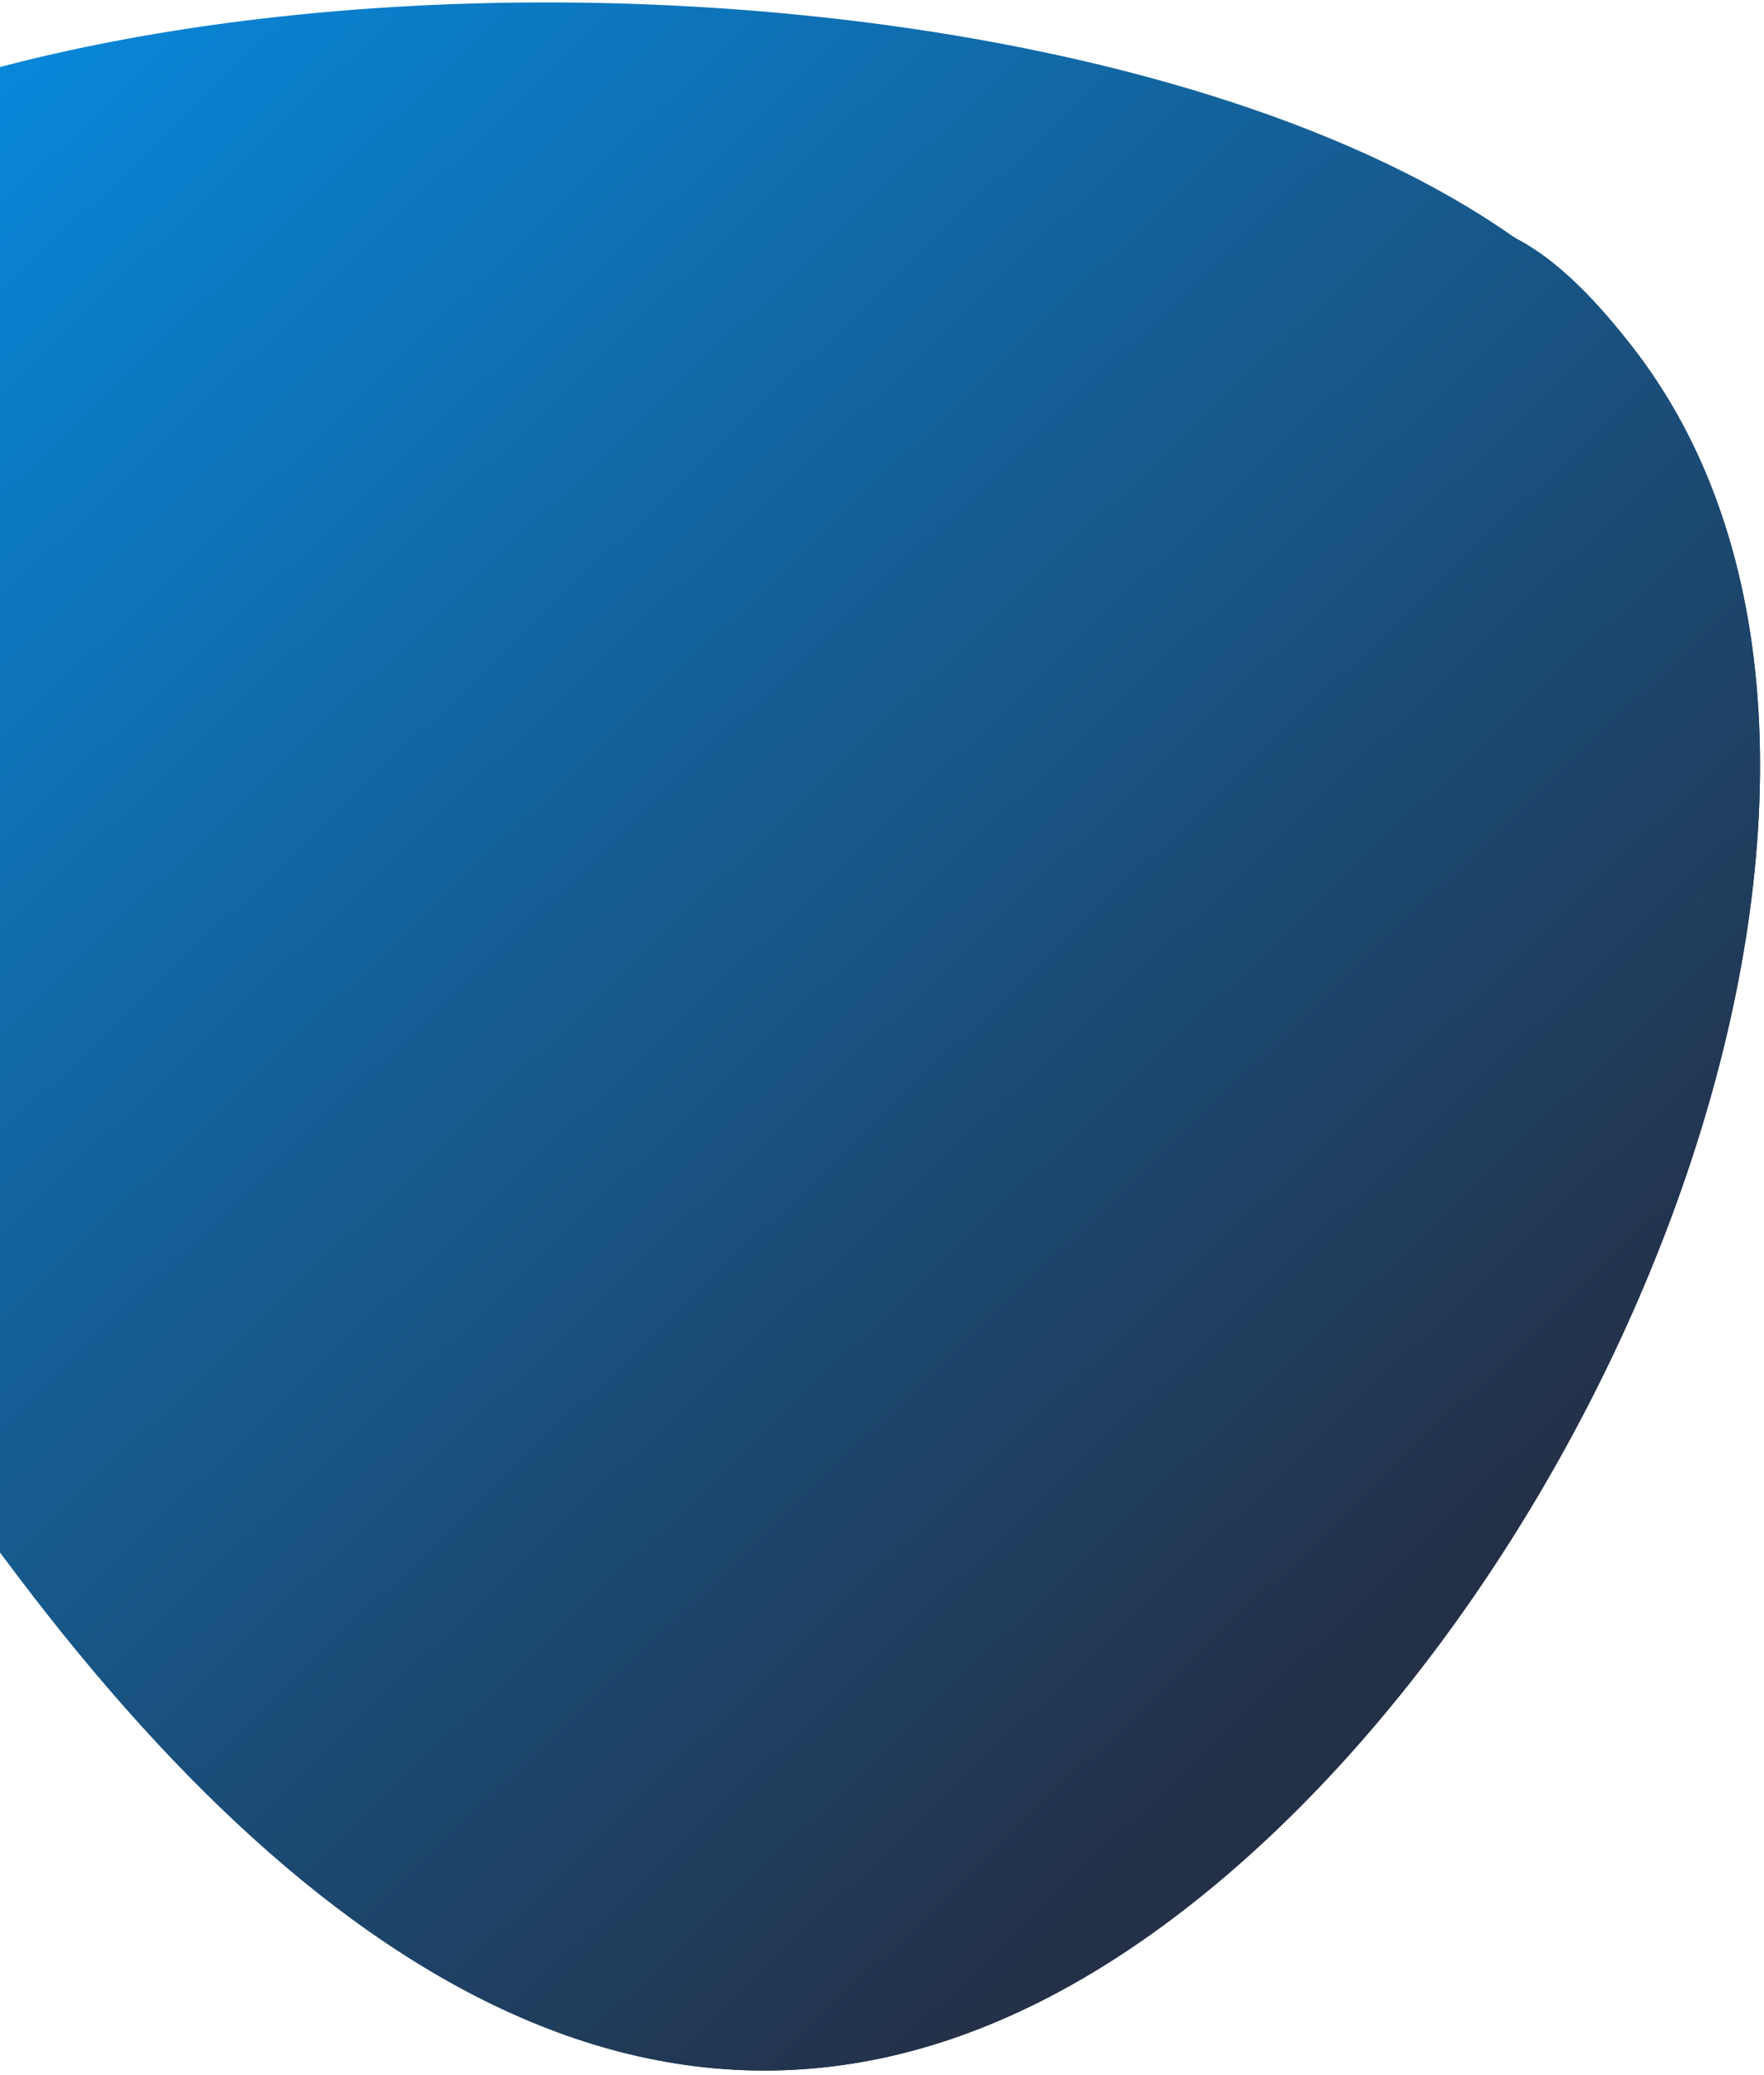 <svg width="108" height="127" viewBox="0 0 108 127" fill="none" xmlns="http://www.w3.org/2000/svg">
                <g filter="url(#filter0_b_46_77)">
                    <path
                        d="M100.198 21.562C119.306 46.792 99.345 96.567 71.998 117.278C44.651 137.989 20.273 121.794 1.165 96.564C-17.943 71.333 -48.838 34.414 -21.491 13.703C5.856 -7.008 81.09 -3.669 100.198 21.562Z"
                        fill="url(#paint0_linear_46_77)" />
                    <path
                        d="M100.198 21.562C119.306 46.792 99.345 96.567 71.998 117.278C44.651 137.989 20.273 121.794 1.165 96.564C-17.943 71.333 20.704 78.576 48.051 57.865C75.398 37.154 81.09 -3.669 100.198 21.562Z"
                        fill="url(#paint1_linear_46_77)" />
                </g>
                <defs>
                    <filter id="filter0_b_46_77" x="-36.302" y="-3.851" width="148.059" height="134.587"
                        filterUnits="userSpaceOnUse" color-interpolation-filters="sRGB">
                        <feFlood flood-opacity="0" result="BackgroundImageFix" />
                        <feGaussianBlur in="BackgroundImage" stdDeviation="2" />
                        <feComposite in2="SourceAlpha" operator="in" result="effect1_backgroundBlur_46_77" />
                        <feBlend mode="normal" in="SourceGraphic" in2="effect1_backgroundBlur_46_77" result="shape" />
                    </filter>
                    <linearGradient id="paint0_linear_46_77" x1="-41.469" y1="1.768" x2="68.834" y2="116.939"
                        gradientUnits="userSpaceOnUse">
                        <stop stop-color="#019BFB" />
                        <stop offset="1" stop-color="#243047" />
                    </linearGradient>
                    <linearGradient id="paint1_linear_46_77" x1="-41.469" y1="1.768" x2="68.834" y2="116.939"
                        gradientUnits="userSpaceOnUse">
                        <stop stop-color="#019BFB" />
                        <stop offset="1" stop-color="#243047" />
                    </linearGradient>
                </defs>
            </svg>